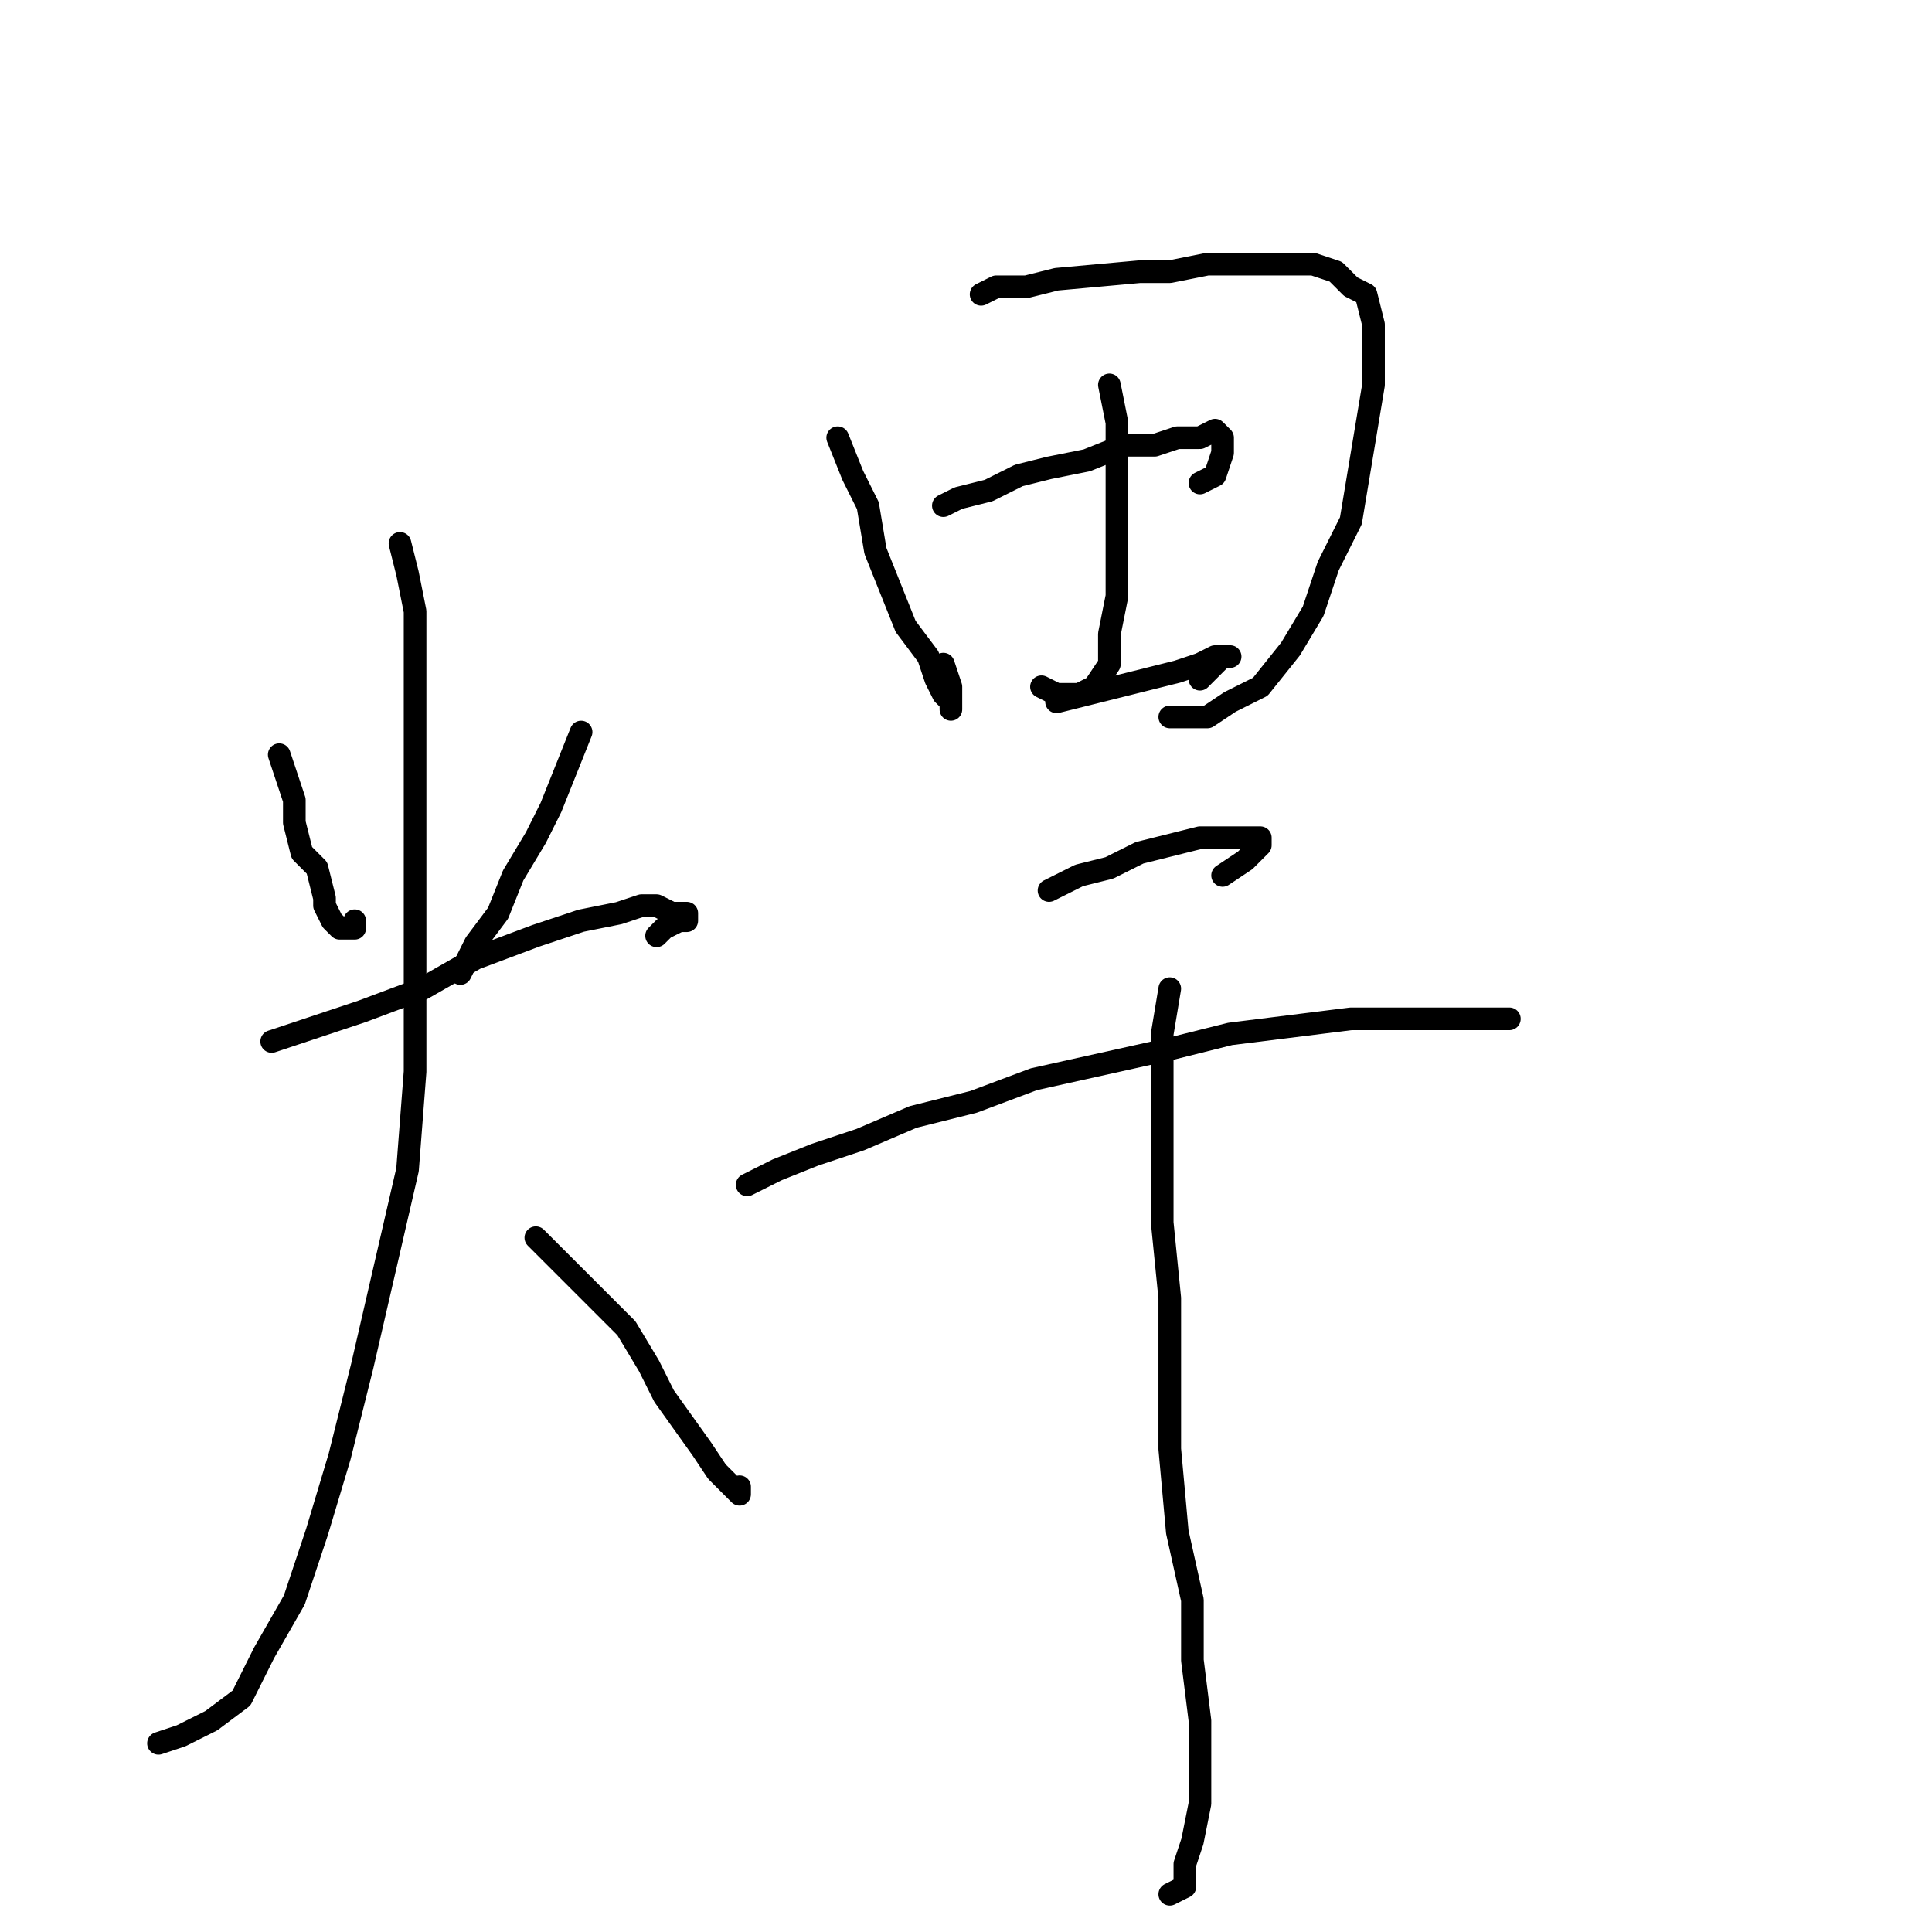 <?xml version="1.0" standalone="no"?>
    <svg width="256" height="256" xmlns="http://www.w3.org/2000/svg" version="1.1">
    <polyline stroke="black" stroke-width="3" stroke-linecap="round" fill="transparent" stroke-linejoin="round" points="37 100 39 106 39 109 40 113 42 115 43 119 43 120 44 122 45 123 46 123 47 123 47 122 47 122 " />
        <polyline stroke="black" stroke-width="3" stroke-linecap="round" fill="transparent" stroke-linejoin="round" points="77 97 75 102 73 107 71 111 68 116 66 121 63 125 61 129 61 129 " />
        <polyline stroke="black" stroke-width="3" stroke-linecap="round" fill="transparent" stroke-linejoin="round" points="36 138 42 136 48 134 56 131 63 127 71 124 77 122 82 121 85 120 87 120 89 121 90 121 91 121 91 122 90 122 88 123 87 124 87 124 " />
        <polyline stroke="black" stroke-width="3" stroke-linecap="round" fill="transparent" stroke-linejoin="round" points="53 72 54 76 55 81 55 85 55 91 55 99 55 107 55 118 55 130 55 142 54 155 51 168 48 181 45 193 42 203 39 212 35 219 32 225 28 228 24 230 21 231 21 231 " />
        <polyline stroke="black" stroke-width="3" stroke-linecap="round" fill="transparent" stroke-linejoin="round" points="71 164 75 168 79 172 83 176 86 181 88 185 93 192 95 195 97 197 98 198 98 197 98 197 " />
        <polyline stroke="black" stroke-width="3" stroke-linecap="round" fill="transparent" stroke-linejoin="round" points="111 58 113 63 115 67 116 73 118 78 120 83 123 87 124 90 125 92 126 93 126 94 126 92 126 91 125 88 125 88 " />
        <polyline stroke="black" stroke-width="3" stroke-linecap="round" fill="transparent" stroke-linejoin="round" points="130 39 132 38 136 38 140 37 151 36 155 36 160 35 166 35 170 35 174 35 177 36 179 38 181 39 182 43 182 47 182 51 181 57 180 63 179 69 176 75 174 81 171 86 167 91 163 93 160 95 159 95 157 95 155 95 155 95 " />
        <polyline stroke="black" stroke-width="3" stroke-linecap="round" fill="transparent" stroke-linejoin="round" points="147 51 148 56 148 62 148 68 148 74 148 79 147 84 147 88 145 91 143 92 142 92 140 92 138 91 138 91 " />
        <polyline stroke="black" stroke-width="3" stroke-linecap="round" fill="transparent" stroke-linejoin="round" points="125 67 127 66 131 65 135 63 139 62 144 61 149 59 153 59 156 58 159 58 161 57 162 58 162 59 162 60 161 63 159 64 159 64 " />
        <polyline stroke="black" stroke-width="3" stroke-linecap="round" fill="transparent" stroke-linejoin="round" points="140 93 144 92 148 91 152 90 156 89 159 88 161 87 163 87 162 87 161 88 159 90 159 90 " />
        <polyline stroke="black" stroke-width="3" stroke-linecap="round" fill="transparent" stroke-linejoin="round" points="139 118 143 116 147 115 151 113 155 112 159 111 162 111 164 111 167 111 167 111 167 112 165 114 162 116 162 116 " />
        <polyline stroke="black" stroke-width="3" stroke-linecap="round" fill="transparent" stroke-linejoin="round" points="99 157 103 155 108 153 114 151 121 148 129 146 137 143 146 141 155 139 163 137 171 136 179 135 185 135 191 135 195 135 199 135 199 135 200 135 199 135 198 135 198 135 " />
        <polyline stroke="black" stroke-width="3" stroke-linecap="round" fill="transparent" stroke-linejoin="round" points="155 131 154 137 154 143 154 152 154 162 155 172 155 182 155 192 156 203 158 212 158 220 159 228 159 235 159 239 158 244 157 247 157 250 155 251 155 251 " />
        </svg>